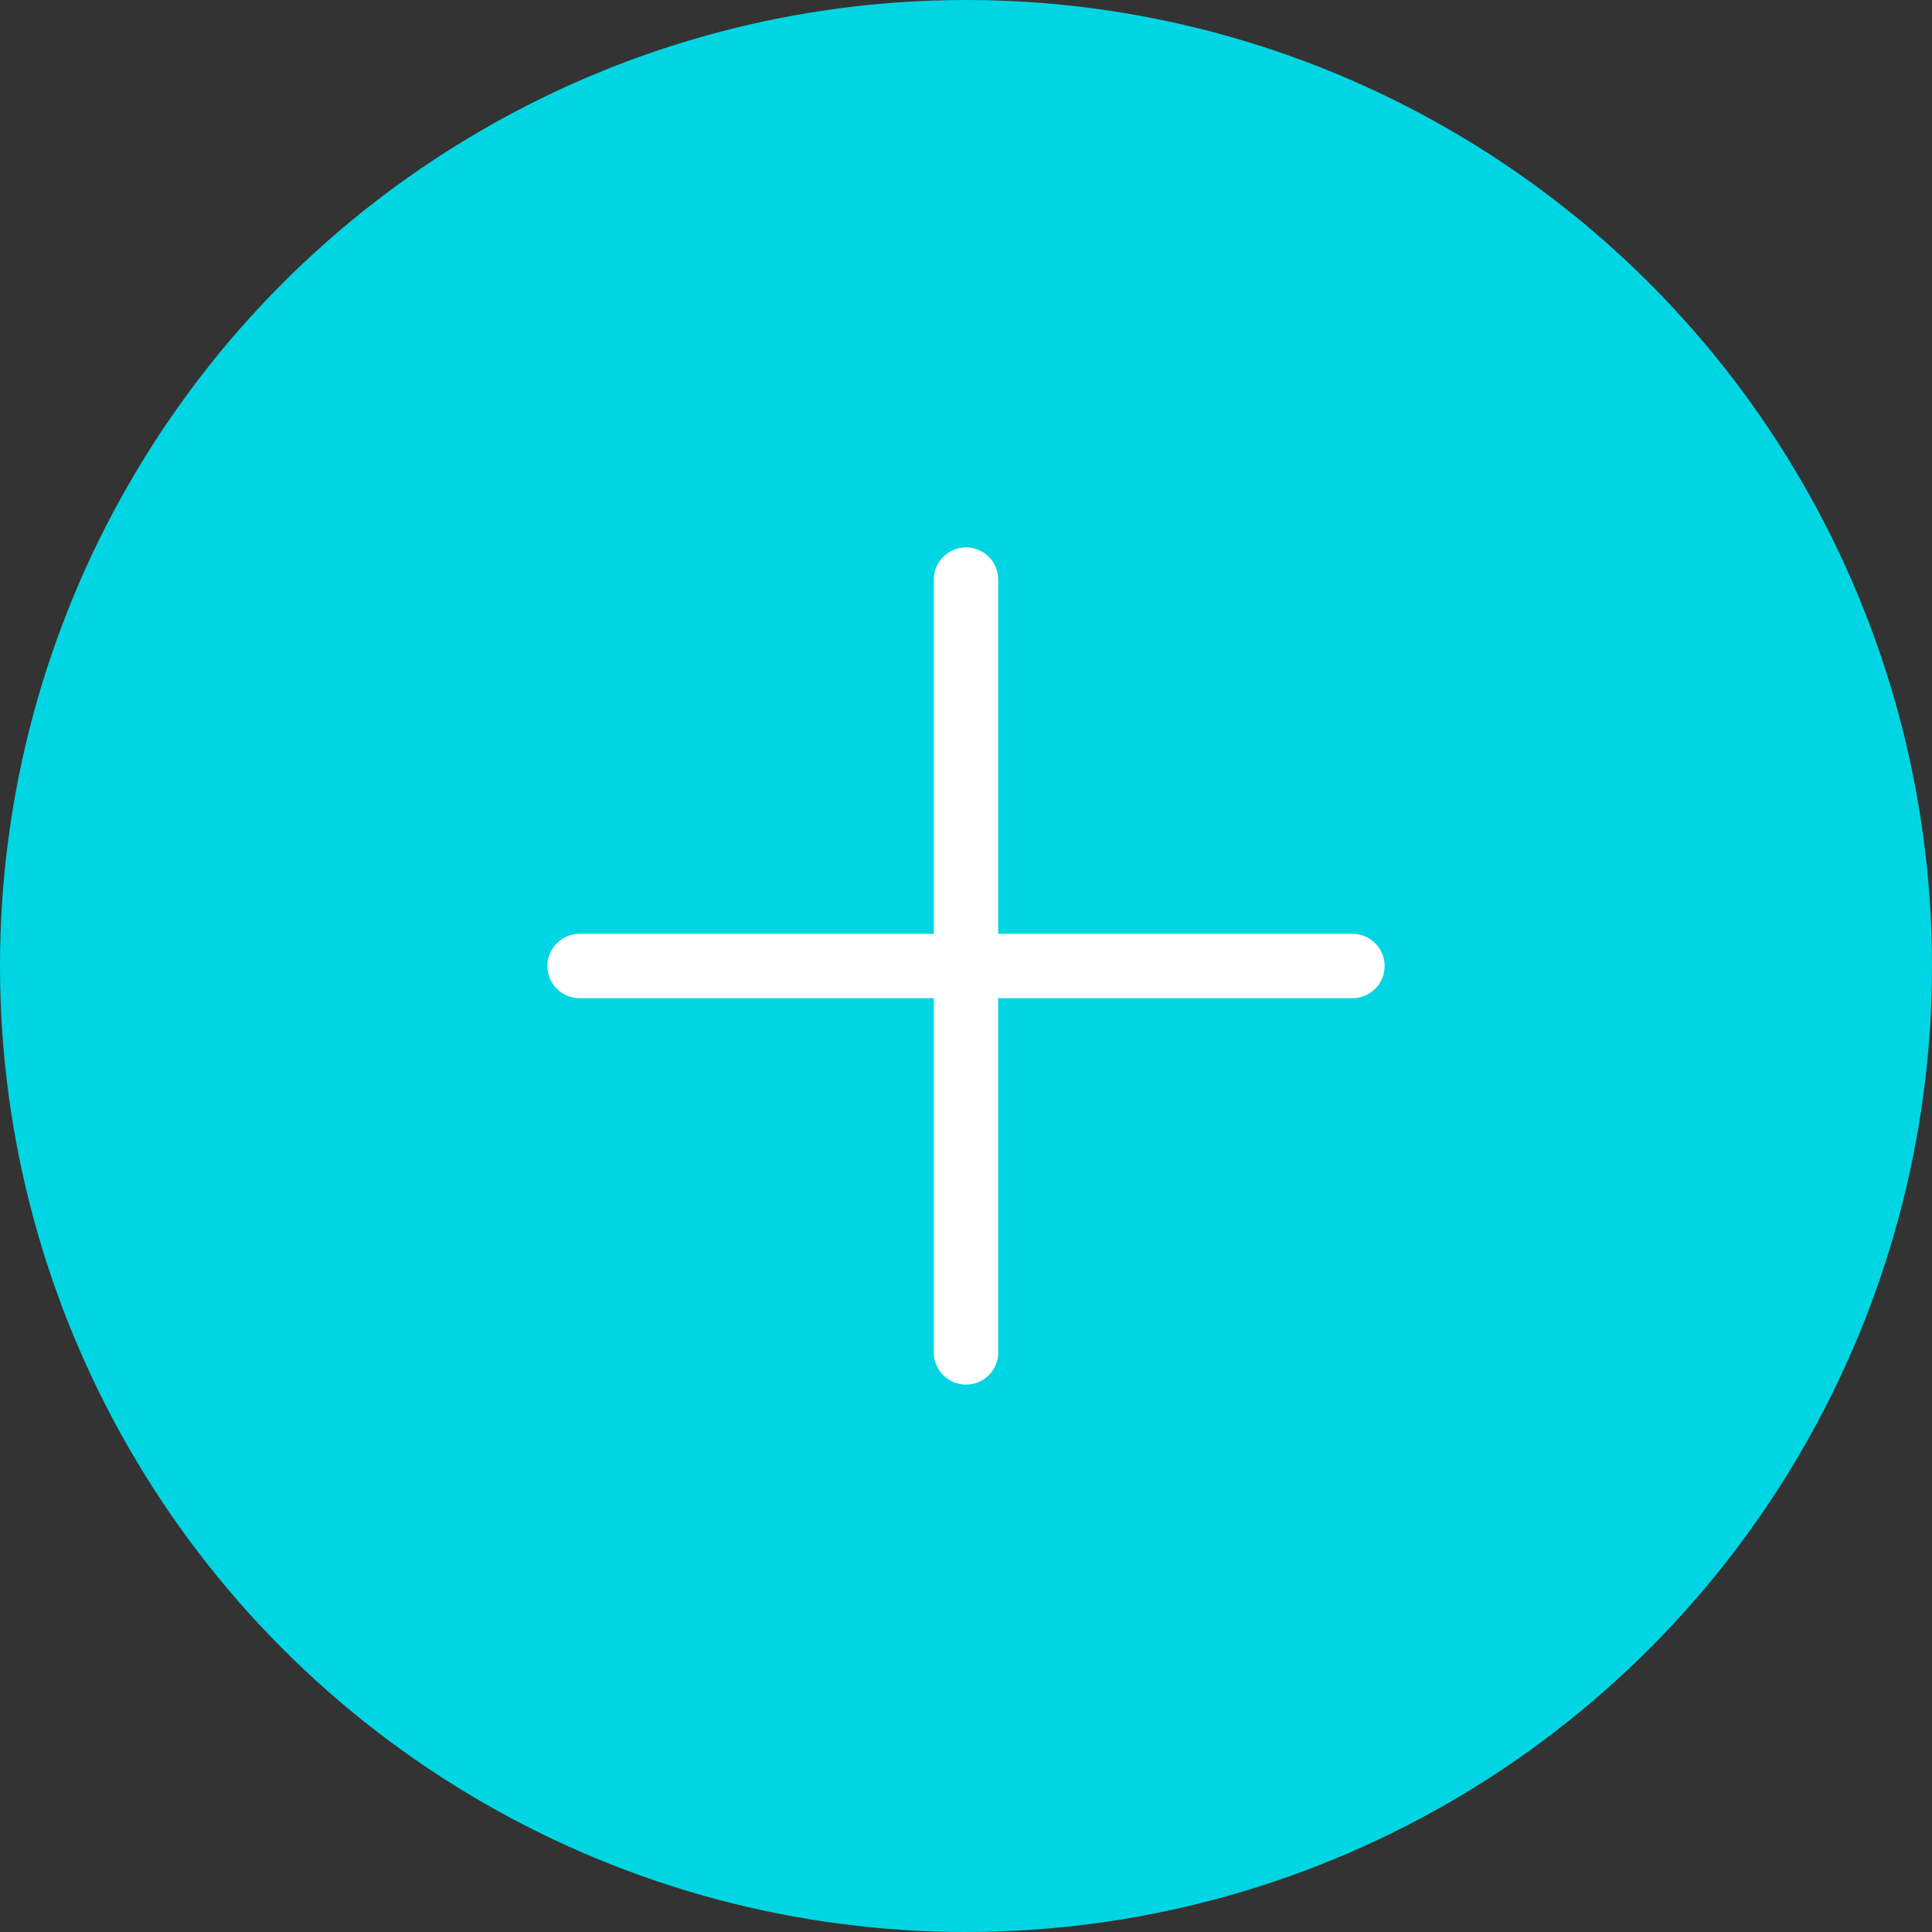 <svg width="60" height="60" viewBox="0 0 60 60" fill="none" xmlns="http://www.w3.org/2000/svg">
<rect x="0" y="0" width="60" height="60" fill="#333333" stroke="none"/>
<circle cx="30" cy="30" r="30" fill="#00D6E3"/>
<line x1="30" y1="18" x2="30" y2="42" stroke="white" stroke-width="2" stroke-linecap="round"/>
<line x1="42" y1="30" x2="18" y2="30" stroke="white" stroke-width="2" stroke-linecap="round"/>
</svg>
